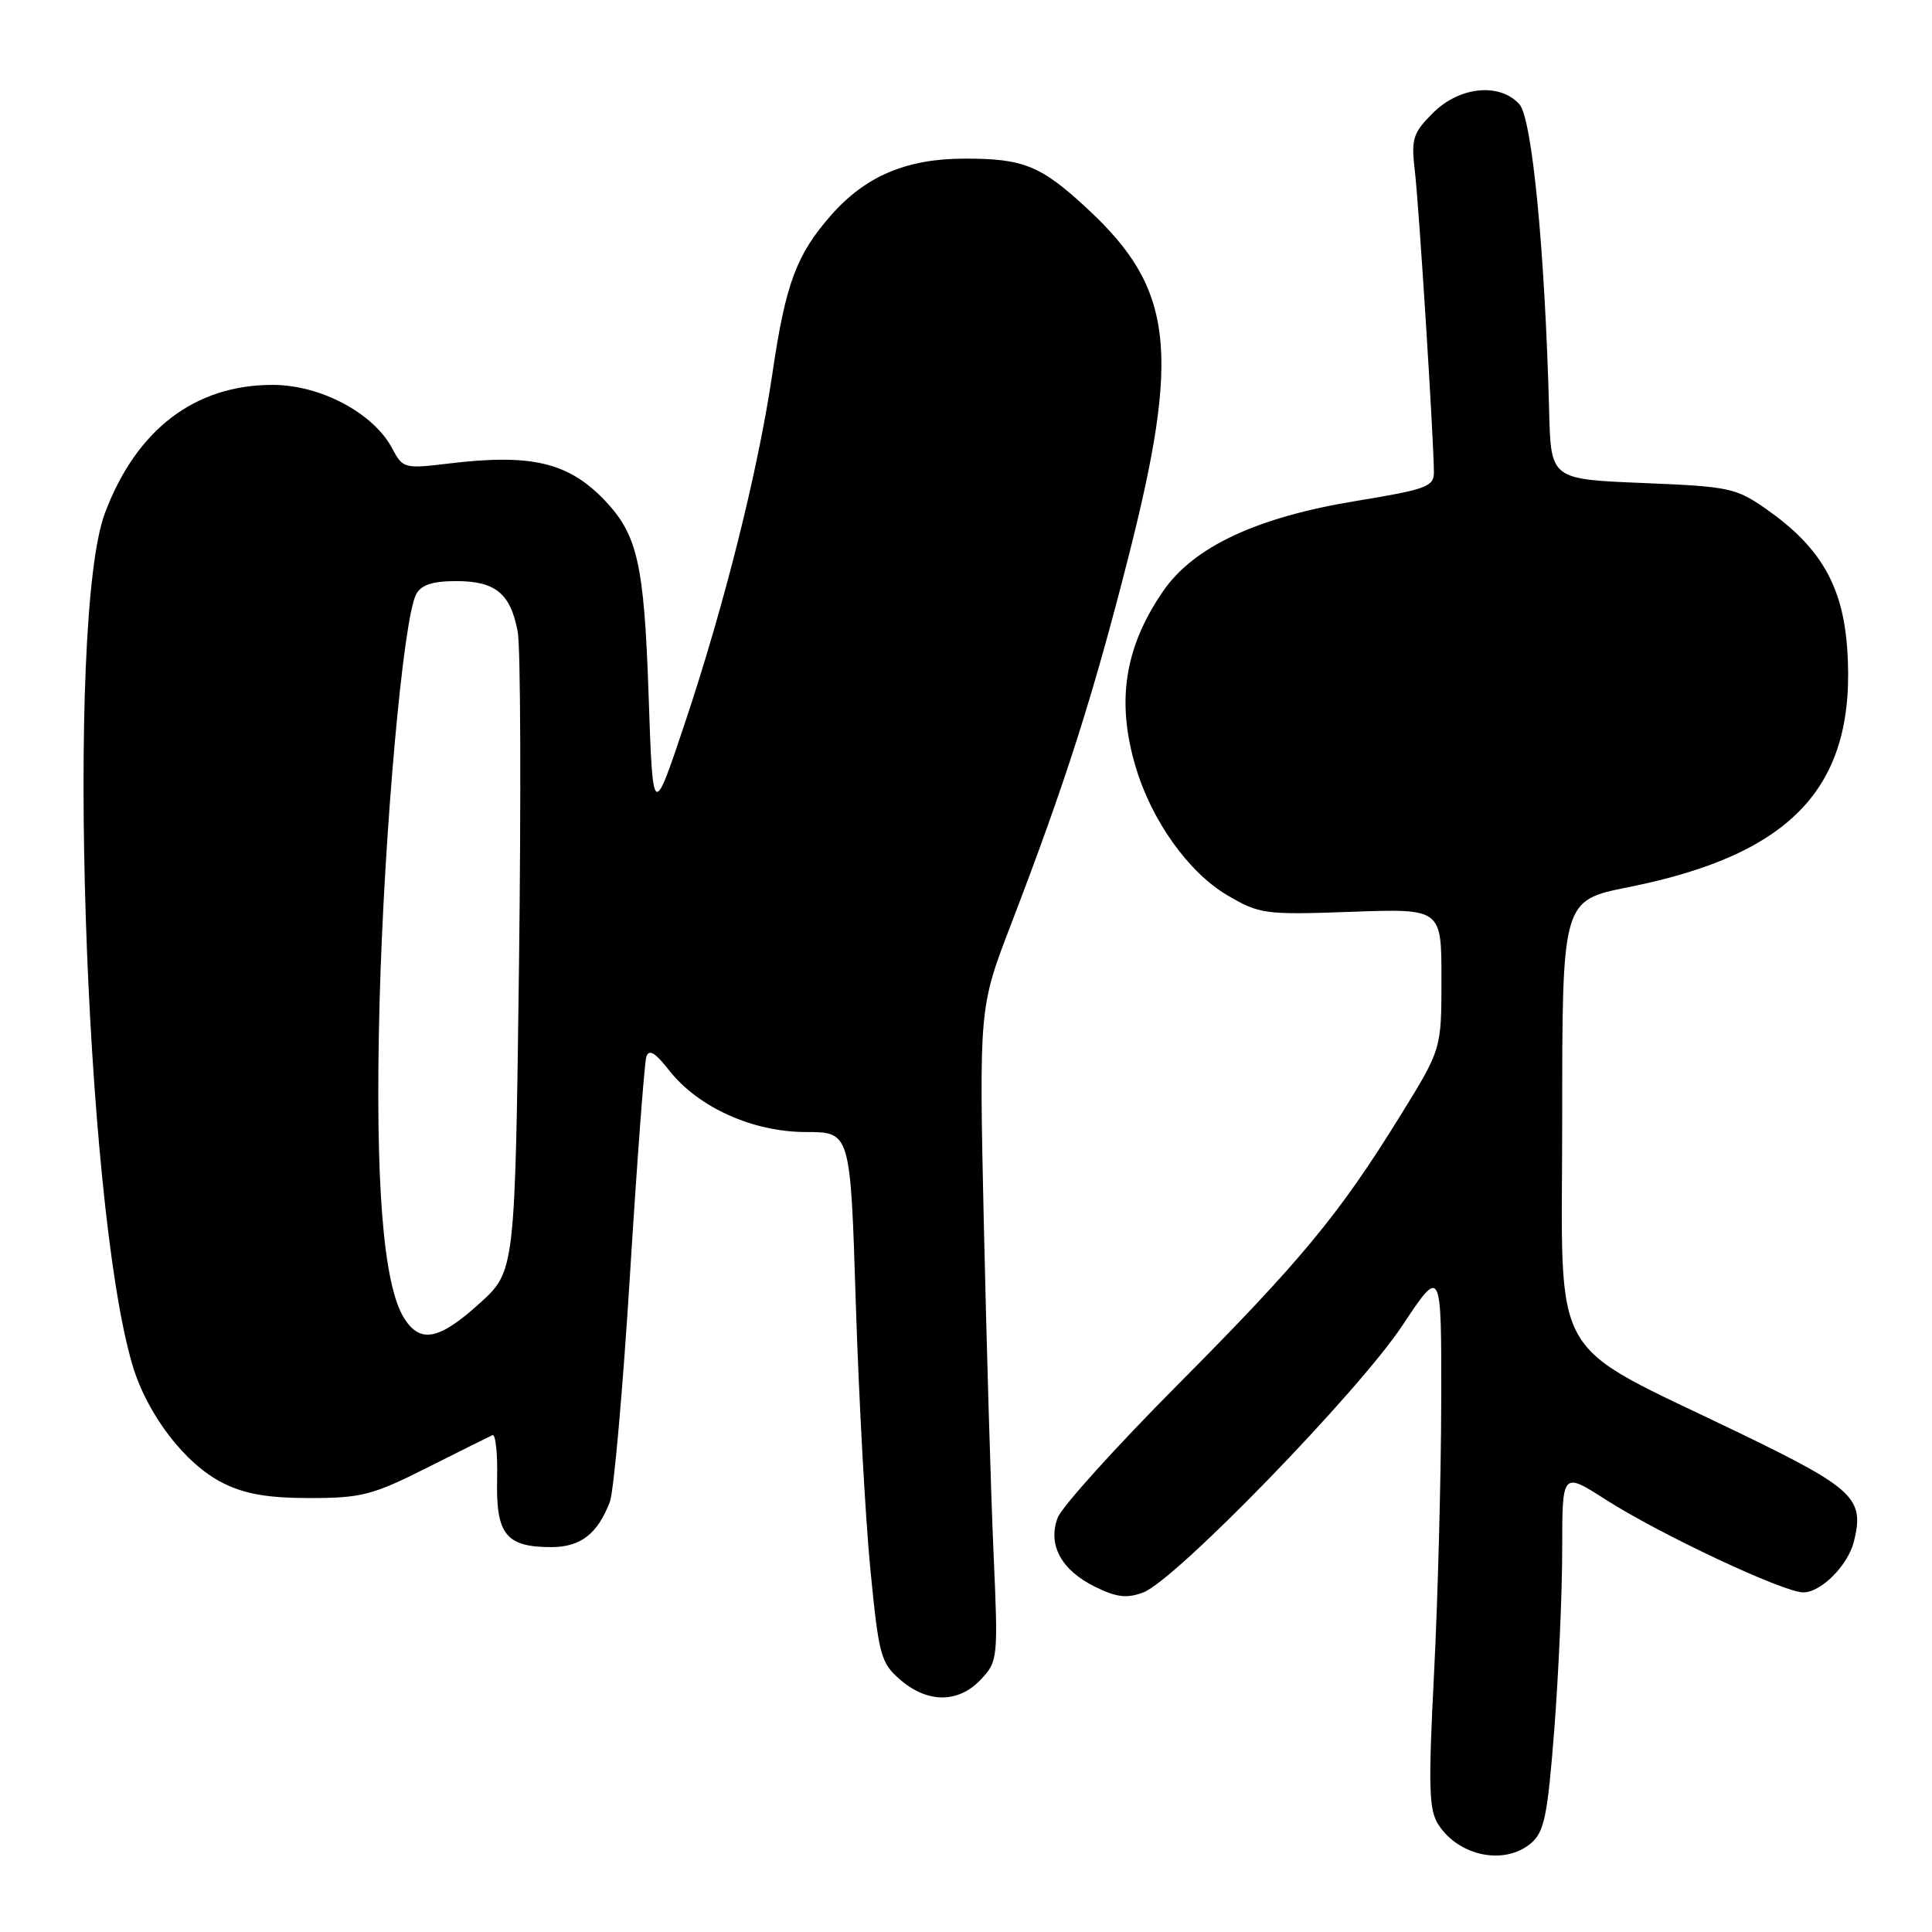 <?xml version="1.0" encoding="UTF-8" standalone="no"?>
<!DOCTYPE svg PUBLIC "-//W3C//DTD SVG 1.1//EN" "http://www.w3.org/Graphics/SVG/1.1/DTD/svg11.dtd" >
<svg xmlns="http://www.w3.org/2000/svg" xmlns:xlink="http://www.w3.org/1999/xlink" version="1.1" viewBox="0 0 256 256">
 <g >
 <path fill="currentColor"
d=" M 202.85 244.25 C 204.63 242.74 205.06 240.67 205.96 229.05 C 206.53 221.65 207.00 210.97 207.00 205.31 C 207.00 195.02 207.00 195.02 212.72 198.68 C 219.93 203.30 236.33 211.00 238.94 211.00 C 241.30 211.00 244.85 207.44 245.65 204.27 C 247.08 198.57 245.70 197.25 230.72 189.99 C 204.69 177.38 207.00 181.45 207.00 148.18 C 207.00 119.31 207.00 119.31 215.75 117.56 C 237.70 113.18 246.06 104.06 244.76 85.90 C 244.17 77.62 241.21 72.50 234.14 67.53 C 230.05 64.65 229.21 64.47 217.67 64.00 C 205.50 63.50 205.50 63.50 205.27 54.50 C 204.72 33.32 203.01 15.67 201.33 13.82 C 198.72 10.92 193.39 11.46 189.88 14.96 C 187.20 17.65 186.97 18.37 187.48 22.71 C 188.03 27.39 189.99 58.43 190.00 62.60 C 190.00 64.48 188.96 64.86 179.75 66.37 C 166.58 68.52 158.17 72.44 154.12 78.33 C 149.02 85.74 147.89 92.92 150.48 101.61 C 152.60 108.76 157.51 115.63 162.65 118.64 C 166.90 121.13 167.59 121.23 179.05 120.82 C 191.00 120.39 191.00 120.39 191.00 129.71 C 191.00 139.02 191.00 139.02 185.57 147.80 C 177.43 160.96 172.41 167.03 156.04 183.50 C 147.84 191.75 140.69 199.67 140.15 201.10 C 138.79 204.69 140.63 208.07 145.13 210.27 C 147.98 211.67 149.34 211.82 151.50 211.00 C 155.78 209.37 179.95 184.47 185.80 175.67 C 191.00 167.83 191.00 167.83 190.97 185.67 C 190.95 195.47 190.53 211.60 190.03 221.50 C 189.24 236.91 189.33 239.83 190.61 241.80 C 193.34 245.98 199.38 247.19 202.85 244.25 Z  M 129.97 222.54 C 132.23 220.12 132.27 219.77 131.65 205.79 C 131.30 197.93 130.73 178.45 130.37 162.50 C 129.73 133.50 129.73 133.50 133.96 122.50 C 141.16 103.73 144.77 92.44 149.47 74.01 C 156.46 46.58 155.51 38.29 144.17 27.74 C 137.94 21.93 135.63 20.99 127.68 21.02 C 120.06 21.05 114.65 23.36 110.12 28.52 C 105.53 33.75 104.10 37.58 102.36 49.40 C 100.45 62.38 95.98 80.20 90.69 96.00 C 86.50 108.50 86.50 108.50 85.94 92.00 C 85.35 74.70 84.47 70.83 80.09 66.26 C 75.29 61.25 70.37 60.10 59.46 61.42 C 53.57 62.13 53.38 62.08 51.96 59.40 C 49.47 54.72 42.46 51.00 36.12 51.00 C 25.80 51.00 18.05 56.93 13.90 68.00 C 8.66 81.96 11.17 159.36 17.55 180.87 C 19.50 187.43 24.52 193.99 29.52 196.50 C 32.45 197.97 35.49 198.50 41.05 198.50 C 47.87 198.50 49.38 198.11 56.55 194.50 C 60.92 192.30 64.84 190.35 65.26 190.16 C 65.67 189.98 65.95 192.64 65.87 196.08 C 65.71 203.32 67.06 205.00 73.04 205.00 C 76.93 205.00 79.19 203.25 80.81 199.00 C 81.33 197.62 82.53 184.12 83.47 169.00 C 84.41 153.88 85.39 140.84 85.64 140.03 C 85.98 138.97 86.81 139.46 88.65 141.81 C 92.50 146.73 99.75 150.00 106.81 150.00 C 112.69 150.00 112.69 150.00 113.40 172.75 C 113.80 185.26 114.66 201.06 115.32 207.85 C 116.45 219.43 116.70 220.35 119.32 222.60 C 122.94 225.71 127.01 225.69 129.97 222.54 Z  M 53.60 174.75 C 50.76 170.35 49.68 156.63 50.29 133.02 C 50.89 110.32 53.42 81.99 55.14 78.75 C 55.81 77.49 57.30 77.00 60.46 77.00 C 65.66 77.00 67.65 78.64 68.60 83.71 C 68.98 85.71 69.05 105.59 68.77 127.90 C 68.25 168.45 68.25 168.45 63.53 172.72 C 58.22 177.53 55.72 178.04 53.60 174.75 Z "/>
</g>
</svg>